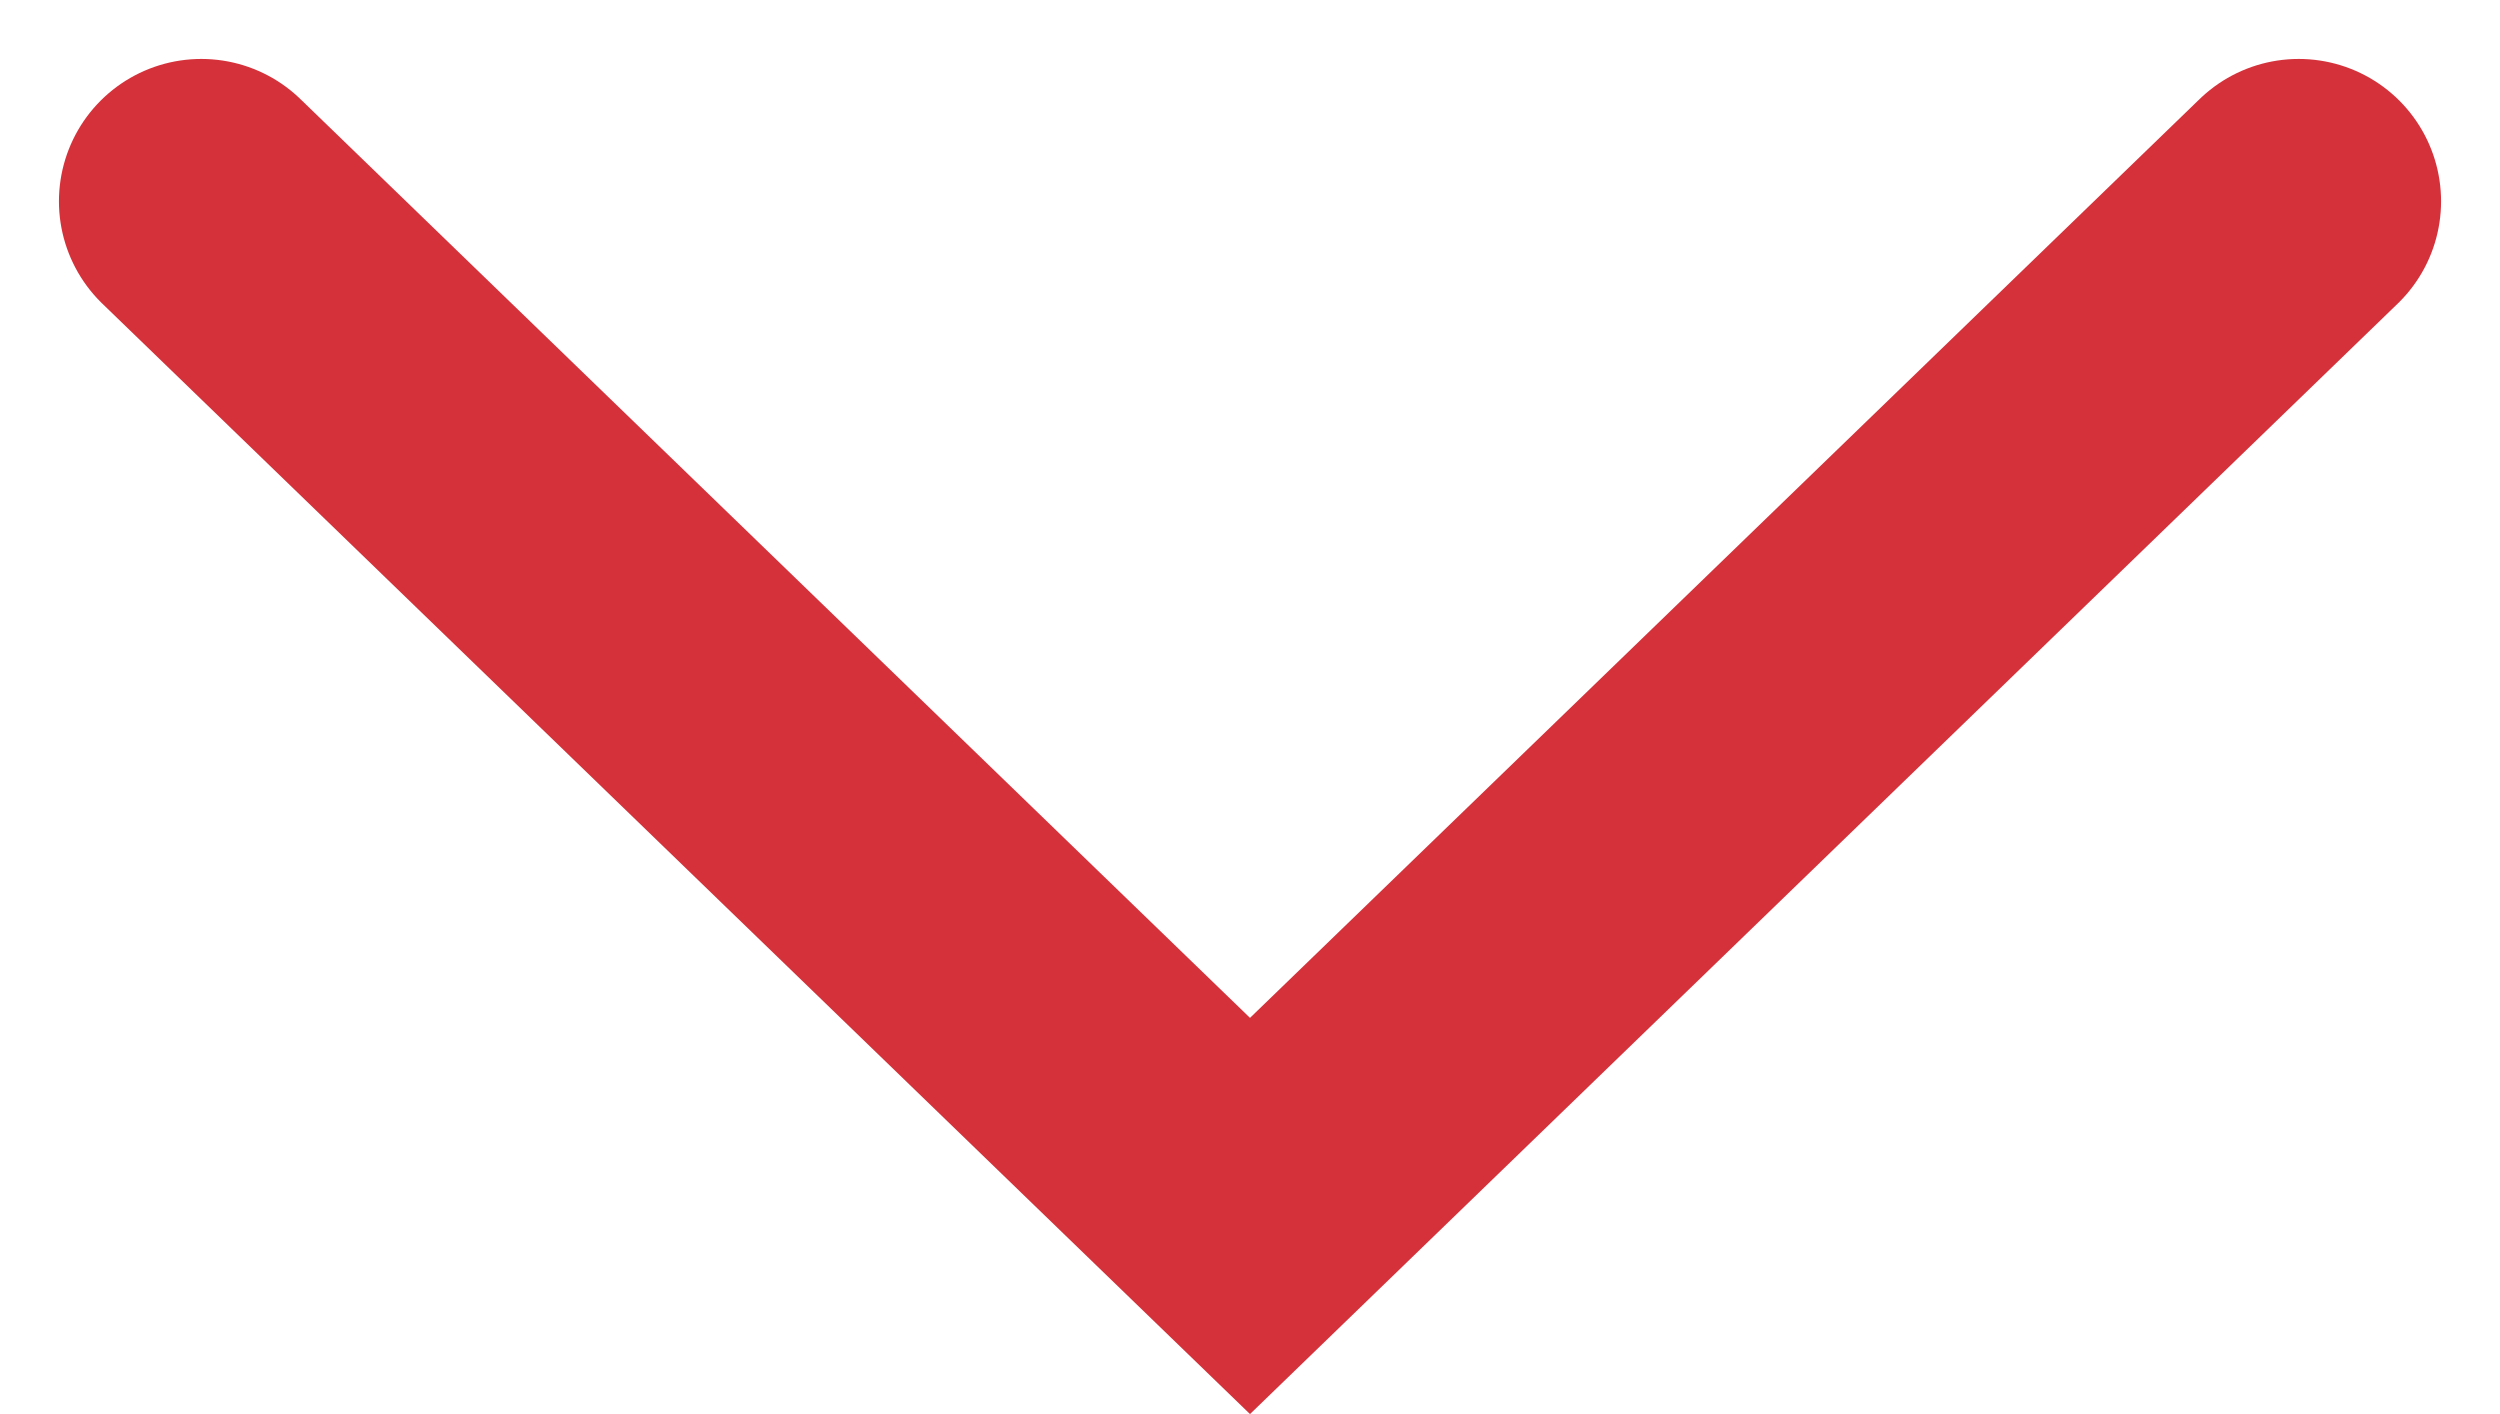 <svg xmlns="http://www.w3.org/2000/svg" width="17.56" height="9.933" viewBox="0 0 17.56 9.933">
  <path id="arrow" d="M0,0,7.127,7.366,0,14.732" transform="translate(16.146 1.414) rotate(90)" fill="none" stroke="#d5313a" stroke-linecap="round" stroke-width="2"/>
</svg>
